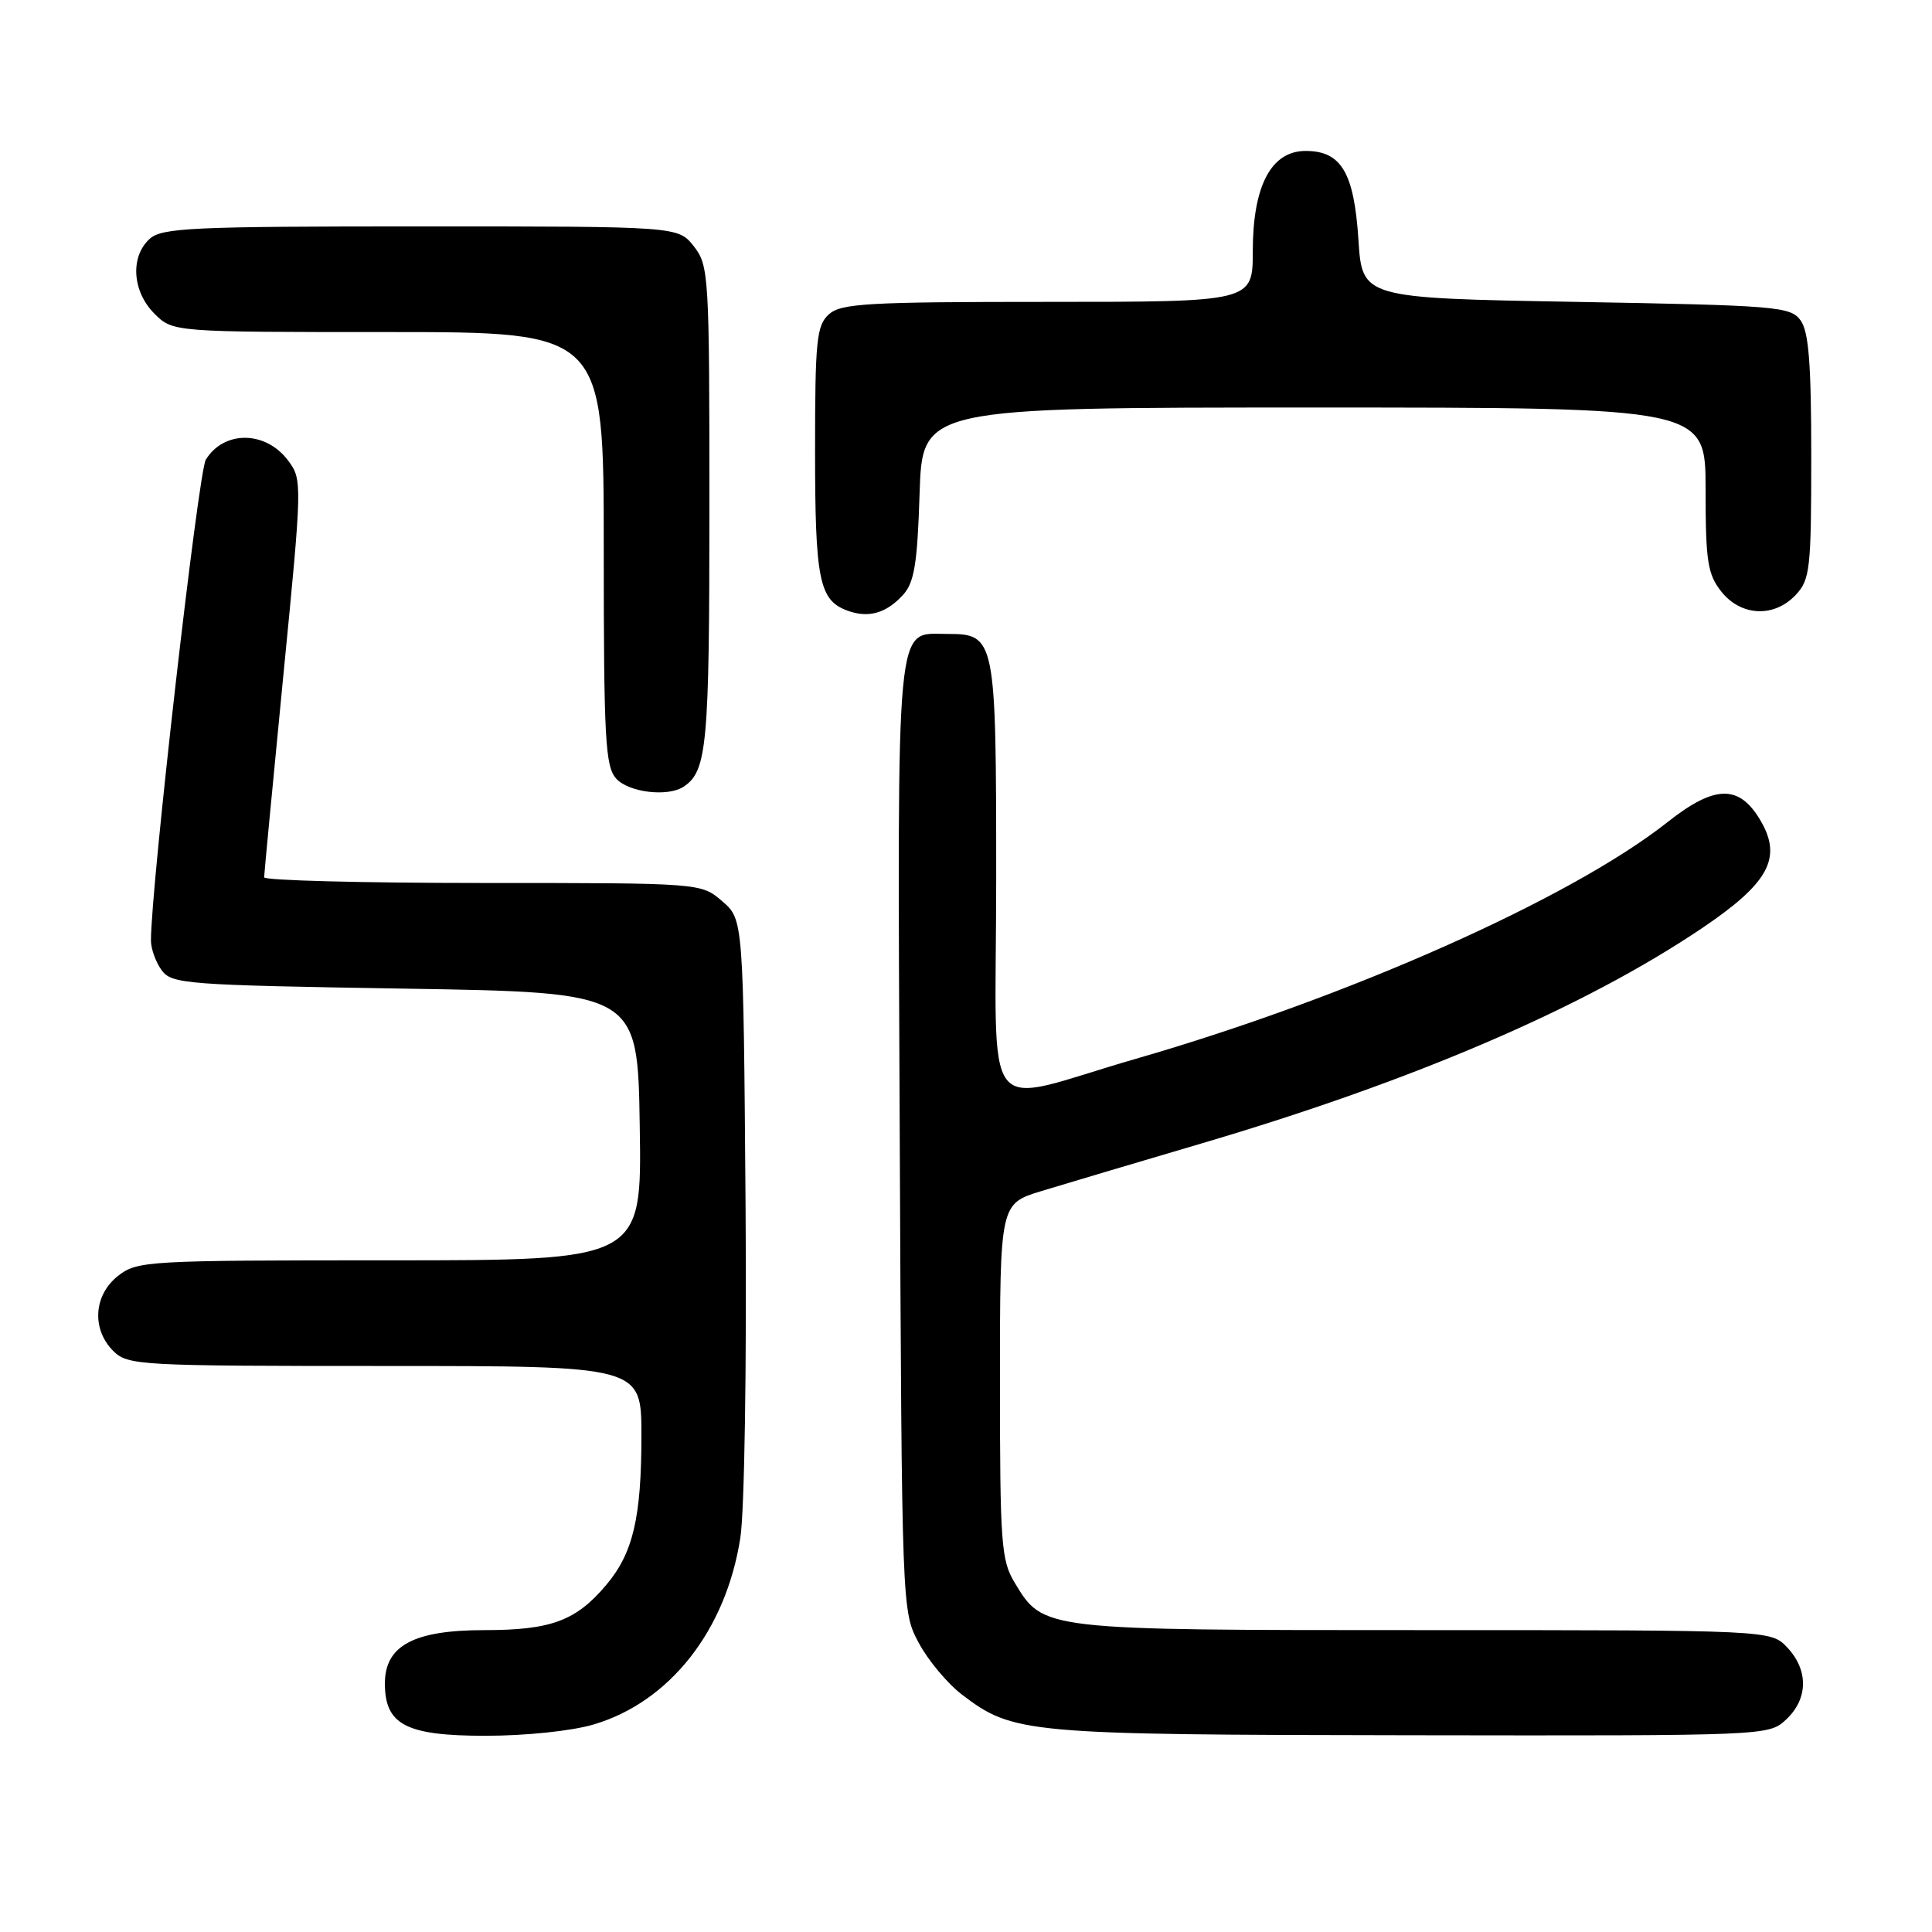 <?xml version="1.0" encoding="UTF-8" standalone="no"?>
<!DOCTYPE svg PUBLIC "-//W3C//DTD SVG 1.1//EN" "http://www.w3.org/Graphics/SVG/1.1/DTD/svg11.dtd" >
<svg xmlns="http://www.w3.org/2000/svg" xmlns:xlink="http://www.w3.org/1999/xlink" version="1.1" viewBox="0 0 256 256">
 <g >
 <path fill="currentColor"
d=" M 78.67 228.50 C 88.75 225.51 96.20 216.03 98.10 203.76 C 98.65 200.25 98.95 180.85 98.79 159.66 C 98.50 121.83 98.50 121.83 95.69 119.41 C 92.89 117.00 92.89 117.00 63.94 117.00 C 48.02 117.00 35.00 116.66 35.00 116.25 C 35.00 115.84 36.15 103.82 37.54 89.54 C 40.05 63.99 40.06 63.55 38.19 61.04 C 35.22 57.06 29.69 56.99 27.27 60.91 C 26.28 62.53 20.00 117.52 20.00 124.63 C 20.00 125.72 20.64 127.49 21.42 128.56 C 22.75 130.39 24.62 130.53 53.67 131.00 C 84.50 131.50 84.50 131.50 84.77 149.25 C 85.05 167.00 85.05 167.00 51.66 167.00 C 19.39 167.00 18.18 167.07 15.63 169.07 C 12.41 171.61 12.12 176.12 15.00 179.00 C 16.92 180.92 18.33 181.00 51.00 181.00 C 85.00 181.00 85.00 181.00 84.99 190.25 C 84.99 201.10 83.88 205.80 80.34 210.00 C 76.33 214.77 73.02 216.00 64.18 216.00 C 54.83 216.00 51.00 218.05 51.00 223.07 C 51.00 228.54 53.80 230.00 64.32 230.00 C 69.68 230.00 75.78 229.36 78.67 228.50 Z  M 236.69 227.83 C 239.59 225.10 239.65 221.32 236.83 218.31 C 234.65 216.00 234.65 216.00 188.73 216.00 C 138.01 216.00 138.26 216.03 134.46 209.73 C 132.66 206.77 132.50 204.56 132.50 183.00 C 132.50 159.50 132.50 159.50 138.00 157.82 C 141.03 156.90 150.55 154.06 159.18 151.52 C 187.36 143.21 209.96 133.49 225.58 122.95 C 234.35 117.03 236.17 113.69 233.31 108.78 C 230.48 103.92 227.25 103.96 220.95 108.94 C 208.17 119.04 178.73 132.15 150.50 140.30 C 129.54 146.35 132.00 149.54 132.00 116.41 C 132.00 84.45 131.91 84.00 125.50 84.00 C 118.60 84.00 118.91 80.69 119.22 150.61 C 119.50 213.50 119.50 213.50 121.74 217.69 C 122.97 220.00 125.55 223.08 127.46 224.54 C 134.26 229.72 135.80 229.86 186.94 229.93 C 234.31 230.00 234.37 230.00 236.69 227.83 Z  M 90.60 104.23 C 93.69 102.17 94.00 98.76 94.00 67.20 C 94.00 36.41 93.93 35.18 91.93 32.63 C 89.85 30.00 89.85 30.00 55.76 30.00 C 25.43 30.00 21.46 30.18 19.83 31.65 C 17.23 34.01 17.52 38.61 20.45 41.55 C 22.91 44.00 22.91 44.00 51.45 44.00 C 80.00 44.00 80.00 44.00 80.00 72.67 C 80.00 97.95 80.20 101.56 81.65 103.17 C 83.32 105.01 88.52 105.63 90.60 104.23 Z  M 119.68 78.80 C 121.15 77.17 121.56 74.66 121.85 65.40 C 122.22 54.00 122.22 54.00 174.11 54.00 C 226.00 54.00 226.00 54.00 226.00 64.87 C 226.00 74.34 226.26 76.07 228.07 78.37 C 230.68 81.68 235.10 81.88 237.96 78.81 C 239.84 76.80 240.00 75.34 240.00 60.50 C 240.00 48.17 239.67 43.93 238.58 42.44 C 237.25 40.62 235.41 40.47 208.83 40.00 C 180.50 39.50 180.50 39.50 180.00 31.77 C 179.42 22.85 177.72 20.00 173.00 20.00 C 168.44 20.00 166.01 24.61 166.00 33.25 C 166.00 40.00 166.00 40.00 138.83 40.00 C 114.95 40.00 111.44 40.20 109.83 41.65 C 108.20 43.13 108.00 45.09 108.00 59.72 C 108.00 76.83 108.54 79.53 112.28 80.91 C 115.08 81.94 117.44 81.27 119.68 78.80 Z "/>
</g>
</svg>